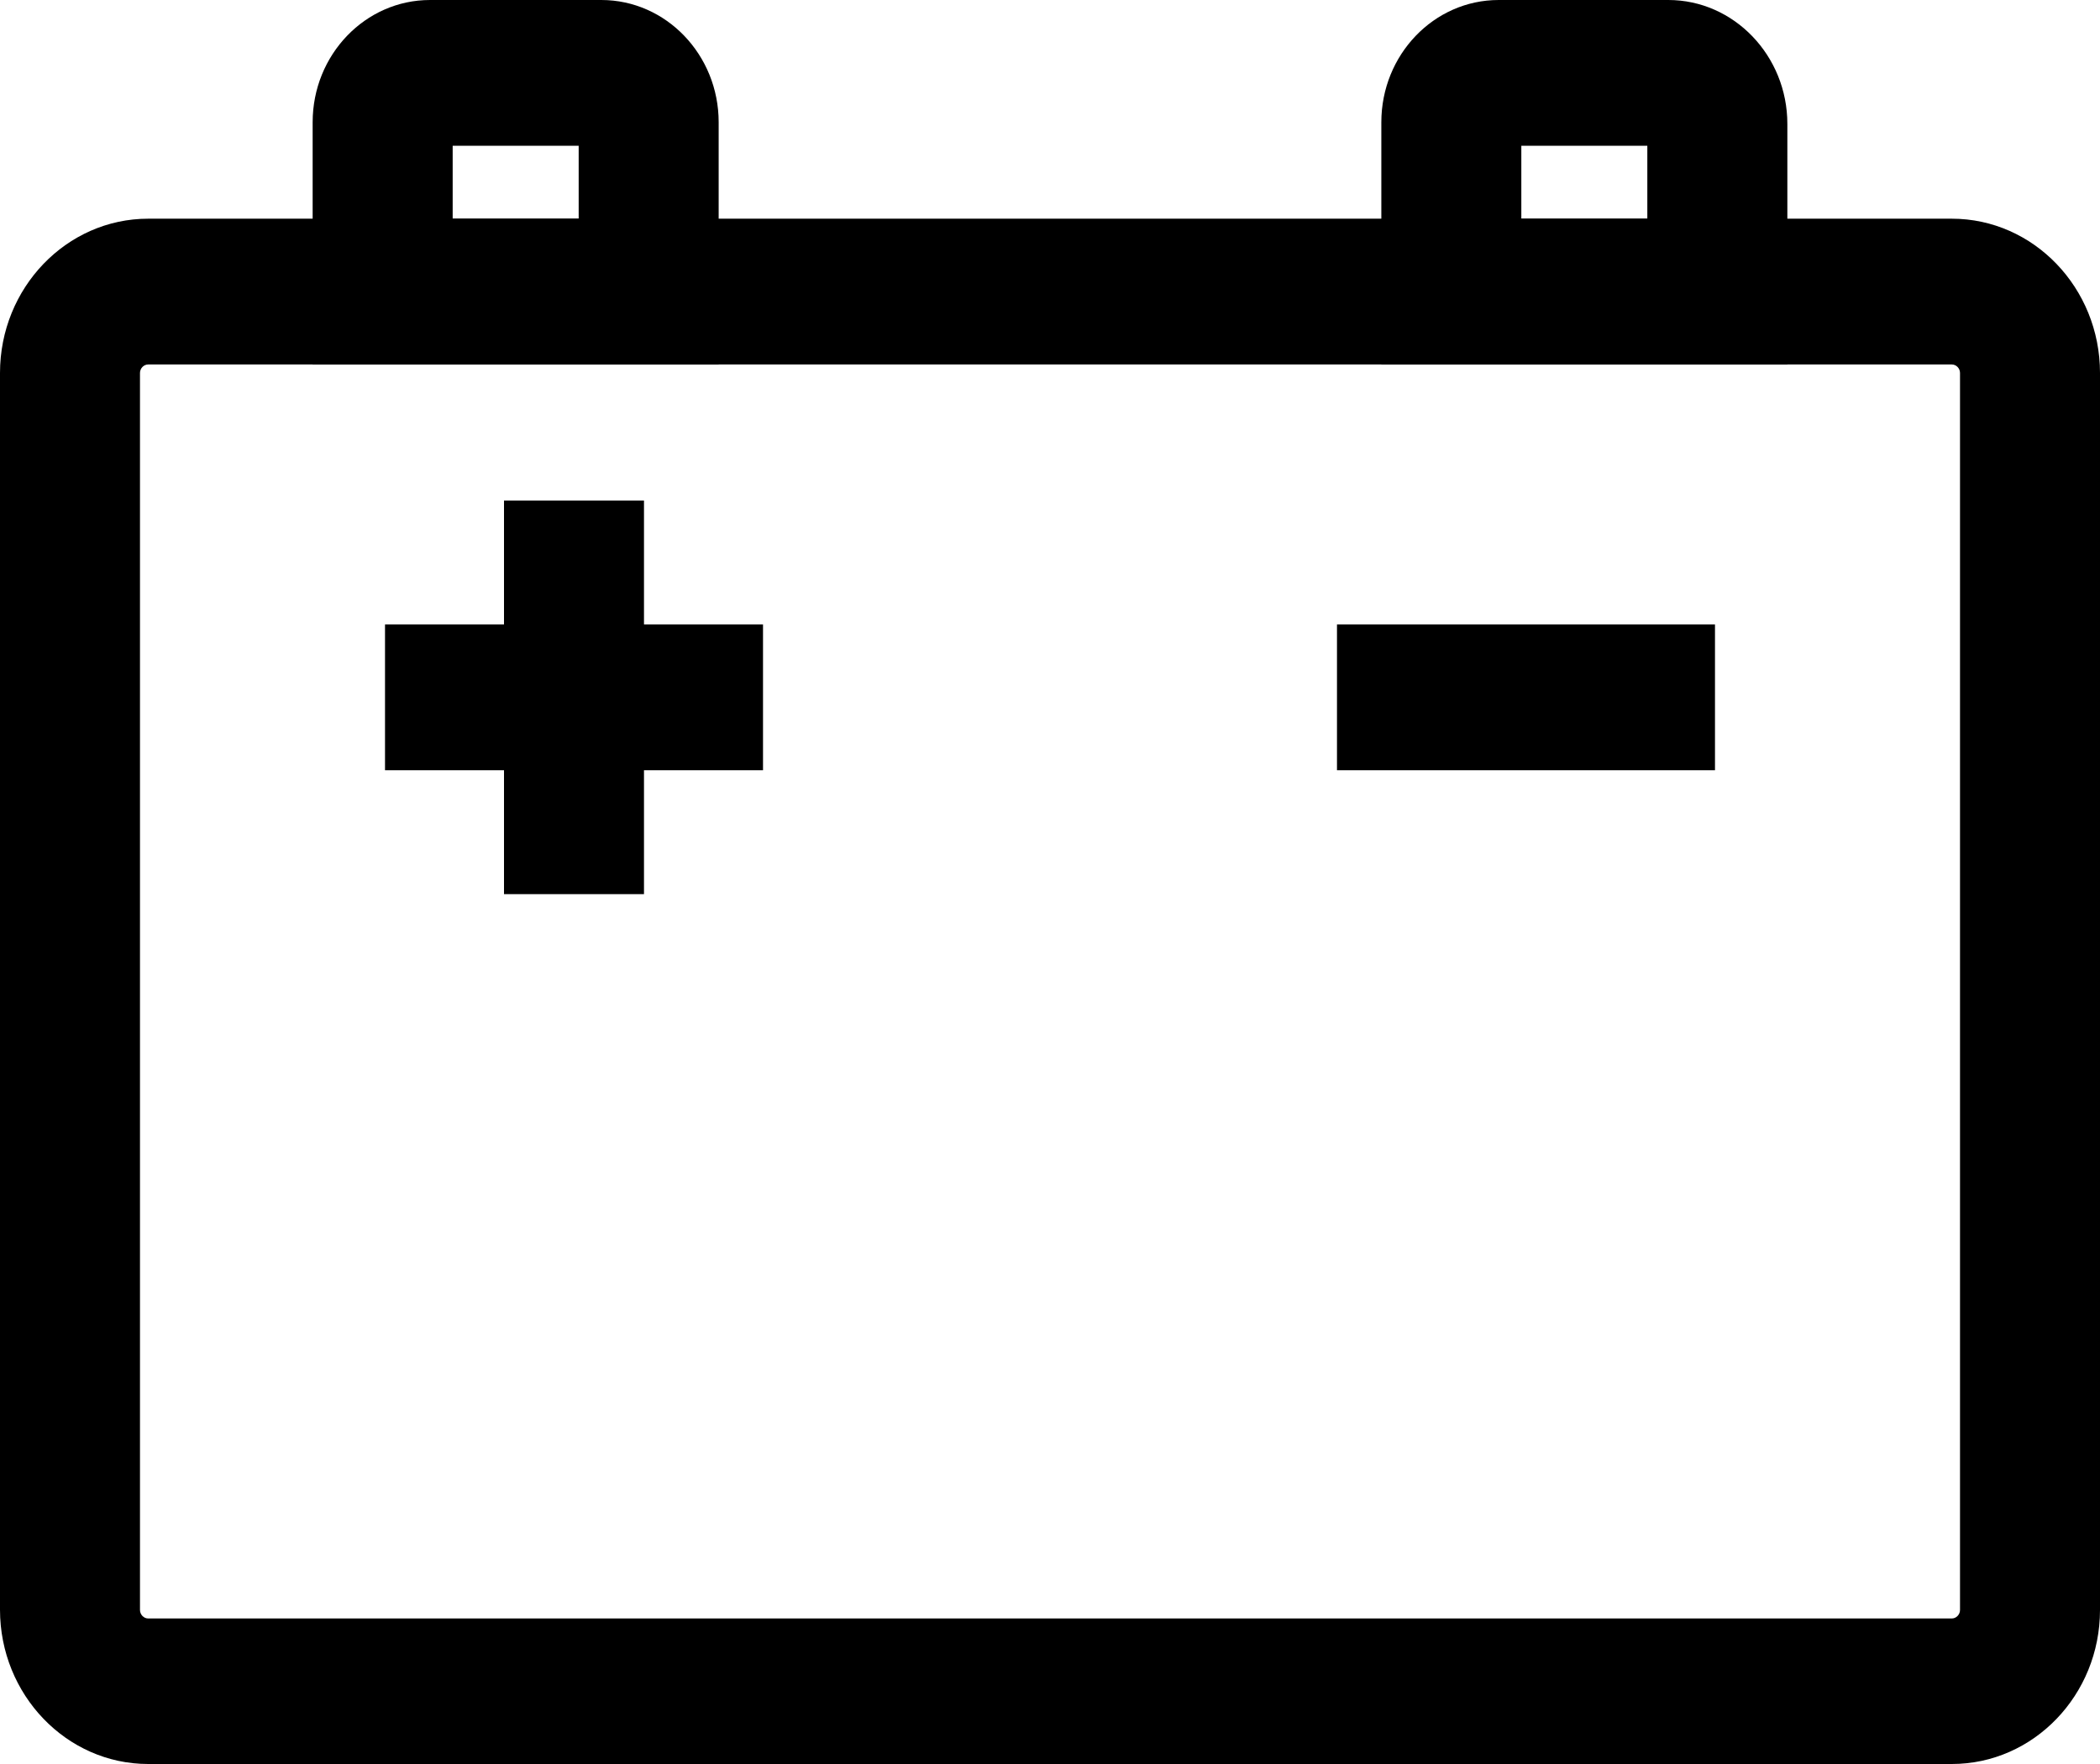 <svg width="50" height="42" viewBox="0 0 50 42" fill="none" xmlns="http://www.w3.org/2000/svg">
<path d="M17.111 8.678H7.444V2.91C7.444 1.307 8.694 0 10.239 0H14.317C15.861 0 17.111 1.307 17.111 2.91V8.678ZM10.778 5.207H13.778V3.471H10.778V5.207Z" fill="black"/>
<path d="M42.556 8.678H32.889V2.91C32.889 1.307 34.139 0 35.683 0H39.722C41.283 0 42.556 1.325 42.556 2.95V8.678ZM36.222 5.207H39.222V3.471H36.222V5.207Z" fill="black"/>
<path d="M15.333 11.917H12V21.289H15.333V11.917Z" fill="black"/>
<path d="M18.167 14.868H9.167V18.339H18.167V14.868Z" fill="black"/>
<path d="M40.833 14.868H31.833V18.339H40.833V14.868Z" fill="black"/>
<path d="M46.472 42H3.528C1.583 42 0 40.351 0 38.326V8.88C0 6.855 1.583 5.207 3.528 5.207H46.472C48.417 5.207 50 6.855 50 8.88V38.332C50 40.357 48.417 42 46.472 42ZM3.528 8.678C3.422 8.678 3.333 8.77 3.333 8.88V38.332C3.333 38.442 3.422 38.535 3.528 38.535H46.472C46.578 38.535 46.667 38.442 46.667 38.332V8.88C46.667 8.77 46.578 8.678 46.472 8.678H3.528Z" fill="black"/>
</svg>
